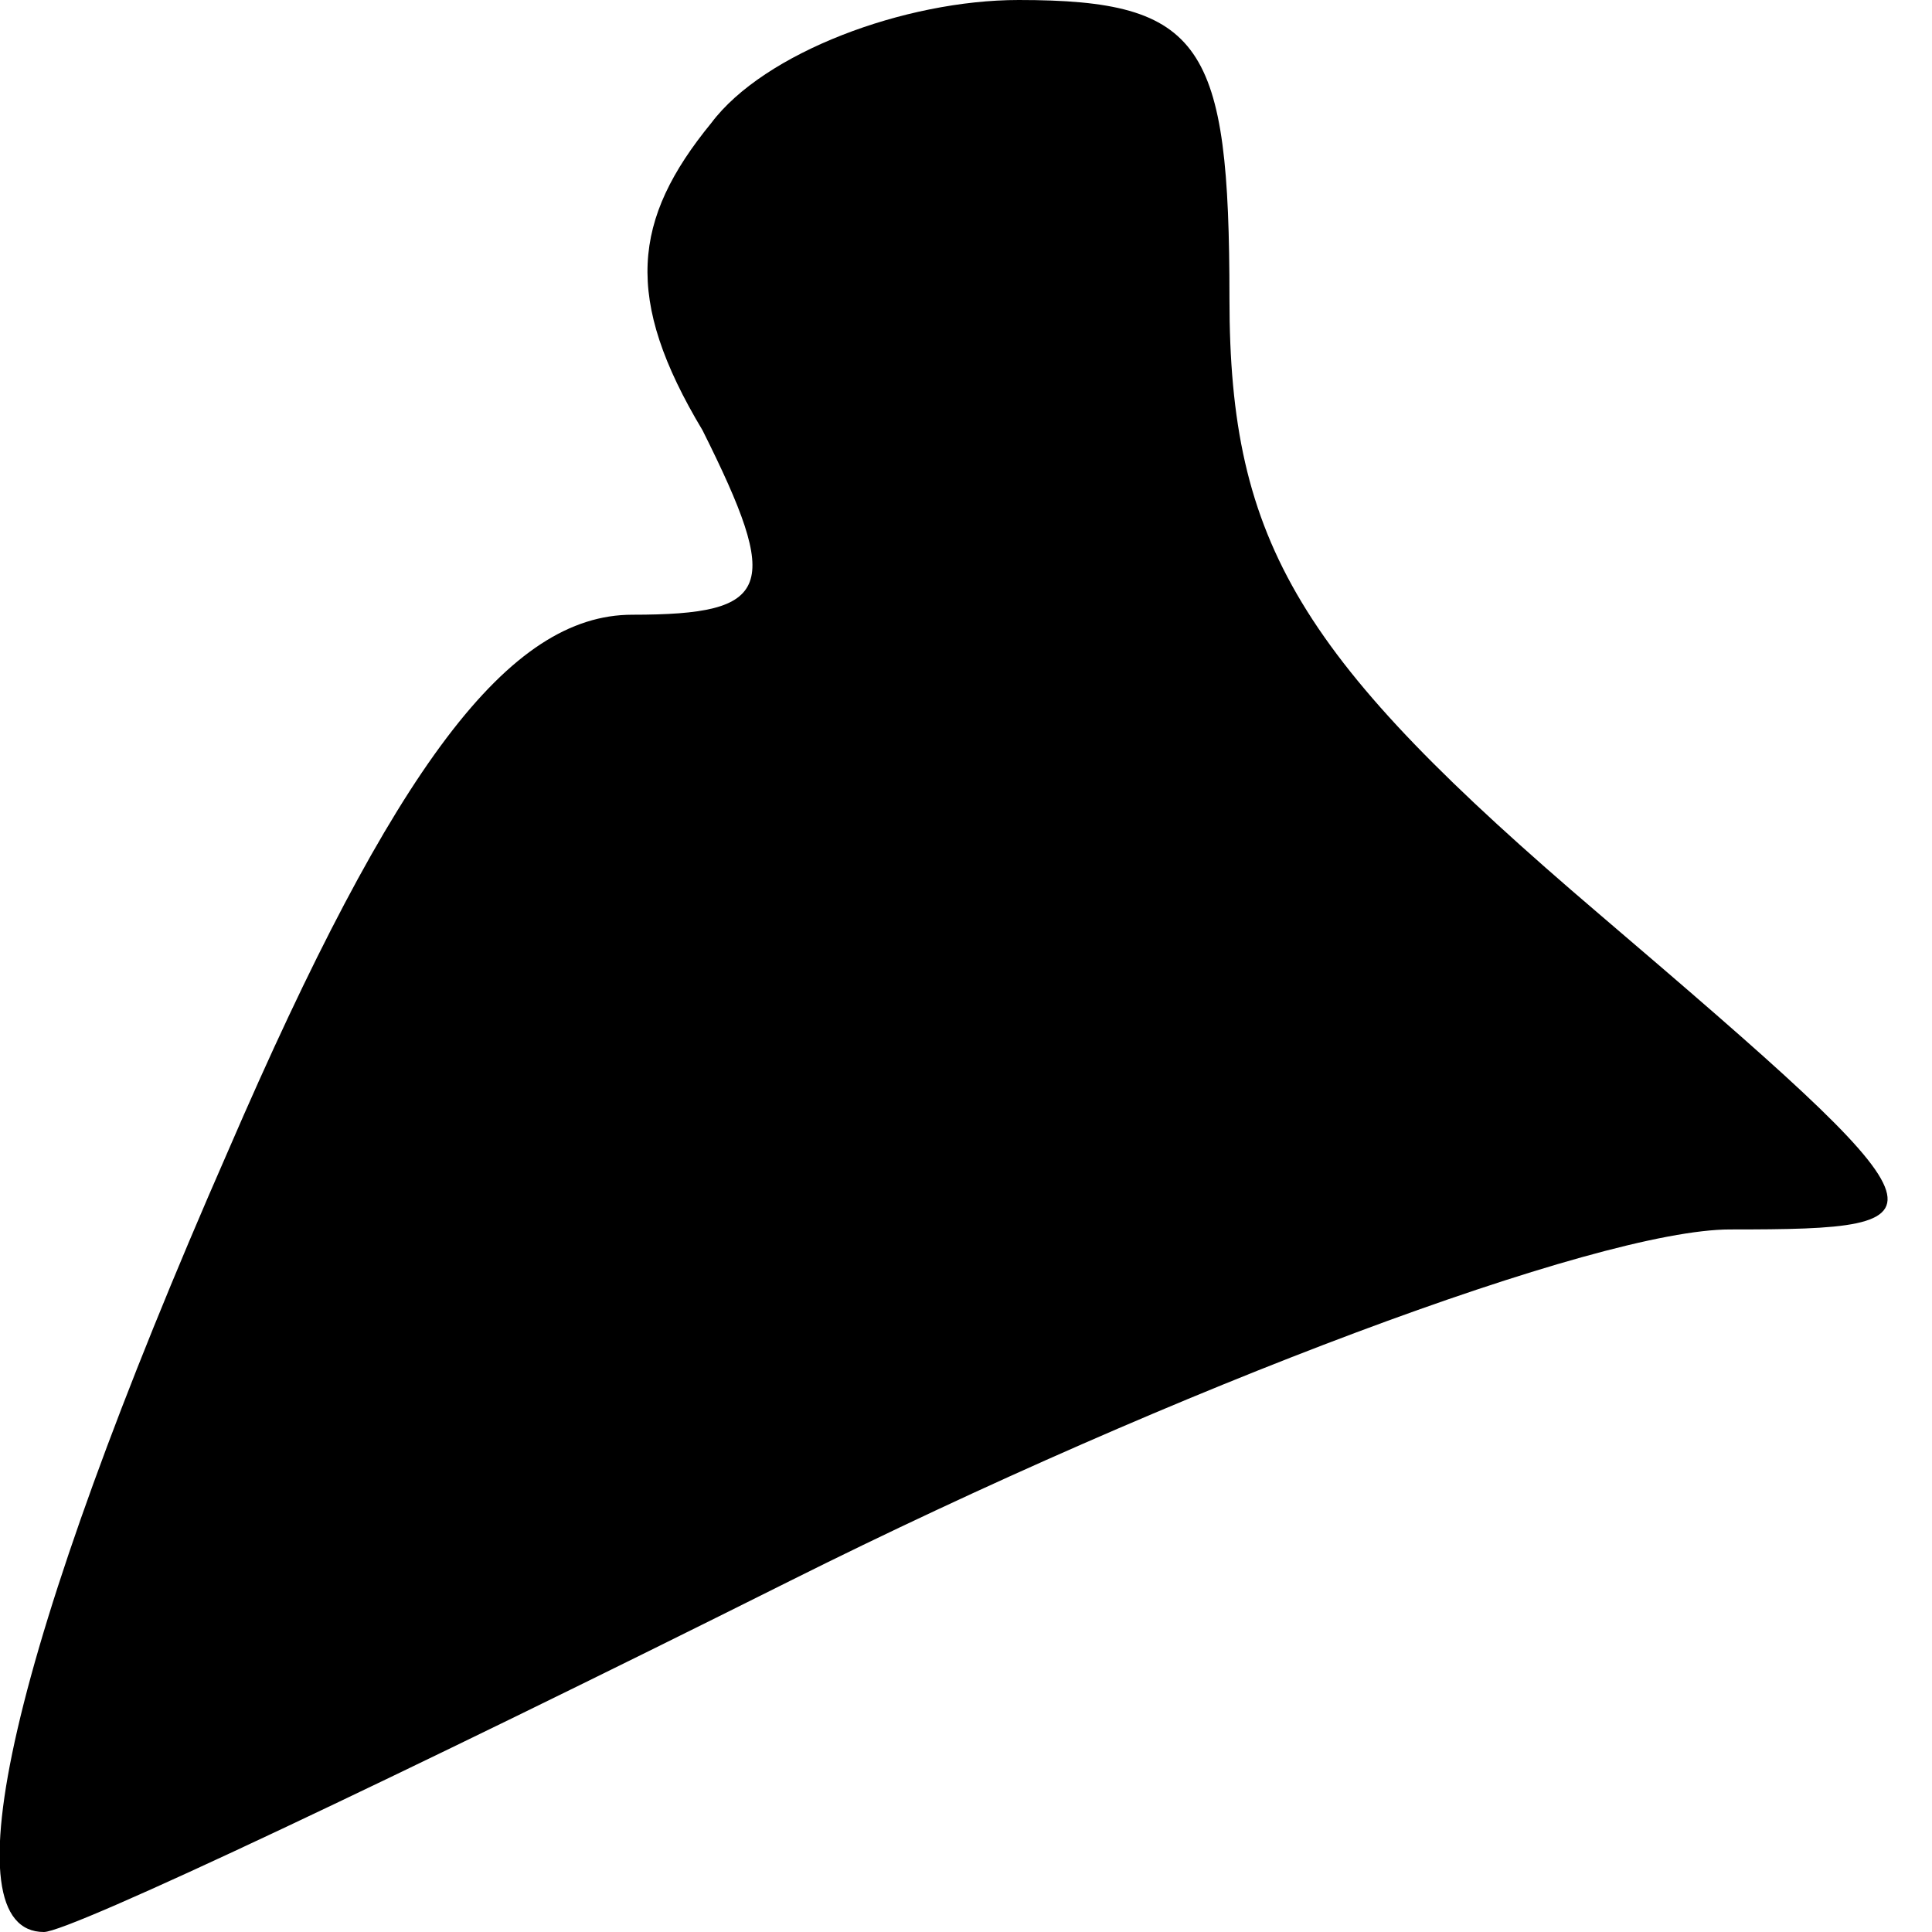 <?xml version="1.0" standalone="no"?>
<!DOCTYPE svg PUBLIC "-//W3C//DTD SVG 20010904//EN"
 "http://www.w3.org/TR/2001/REC-SVG-20010904/DTD/svg10.dtd">
<svg version="1.0" xmlns="http://www.w3.org/2000/svg"
 width="22pt" height="22pt" viewBox="0 0 22 22"
 preserveAspectRatio="xMidYMid meet">
<g transform="translate(0,22) scale(0.1,-0.1)"
fill="#000000" stroke="none">
<path fill="#000000" stroke="none" d="M81 206 c-9 -11 -10 -20 -1 -35 9 -18
8 -21 -8 -21 -14 0 -27 -17 -46 -61 -25 -57 -32 -89 -21 -89 3 0 41 18 85 40
44 22 92 40 107 40 26 0 26 1 -15 36 -34 29 -42 42 -42 70 0 29 -3 34 -24 34
-13 0 -29 -6 -35 -14z"/>
</g>
</svg>
